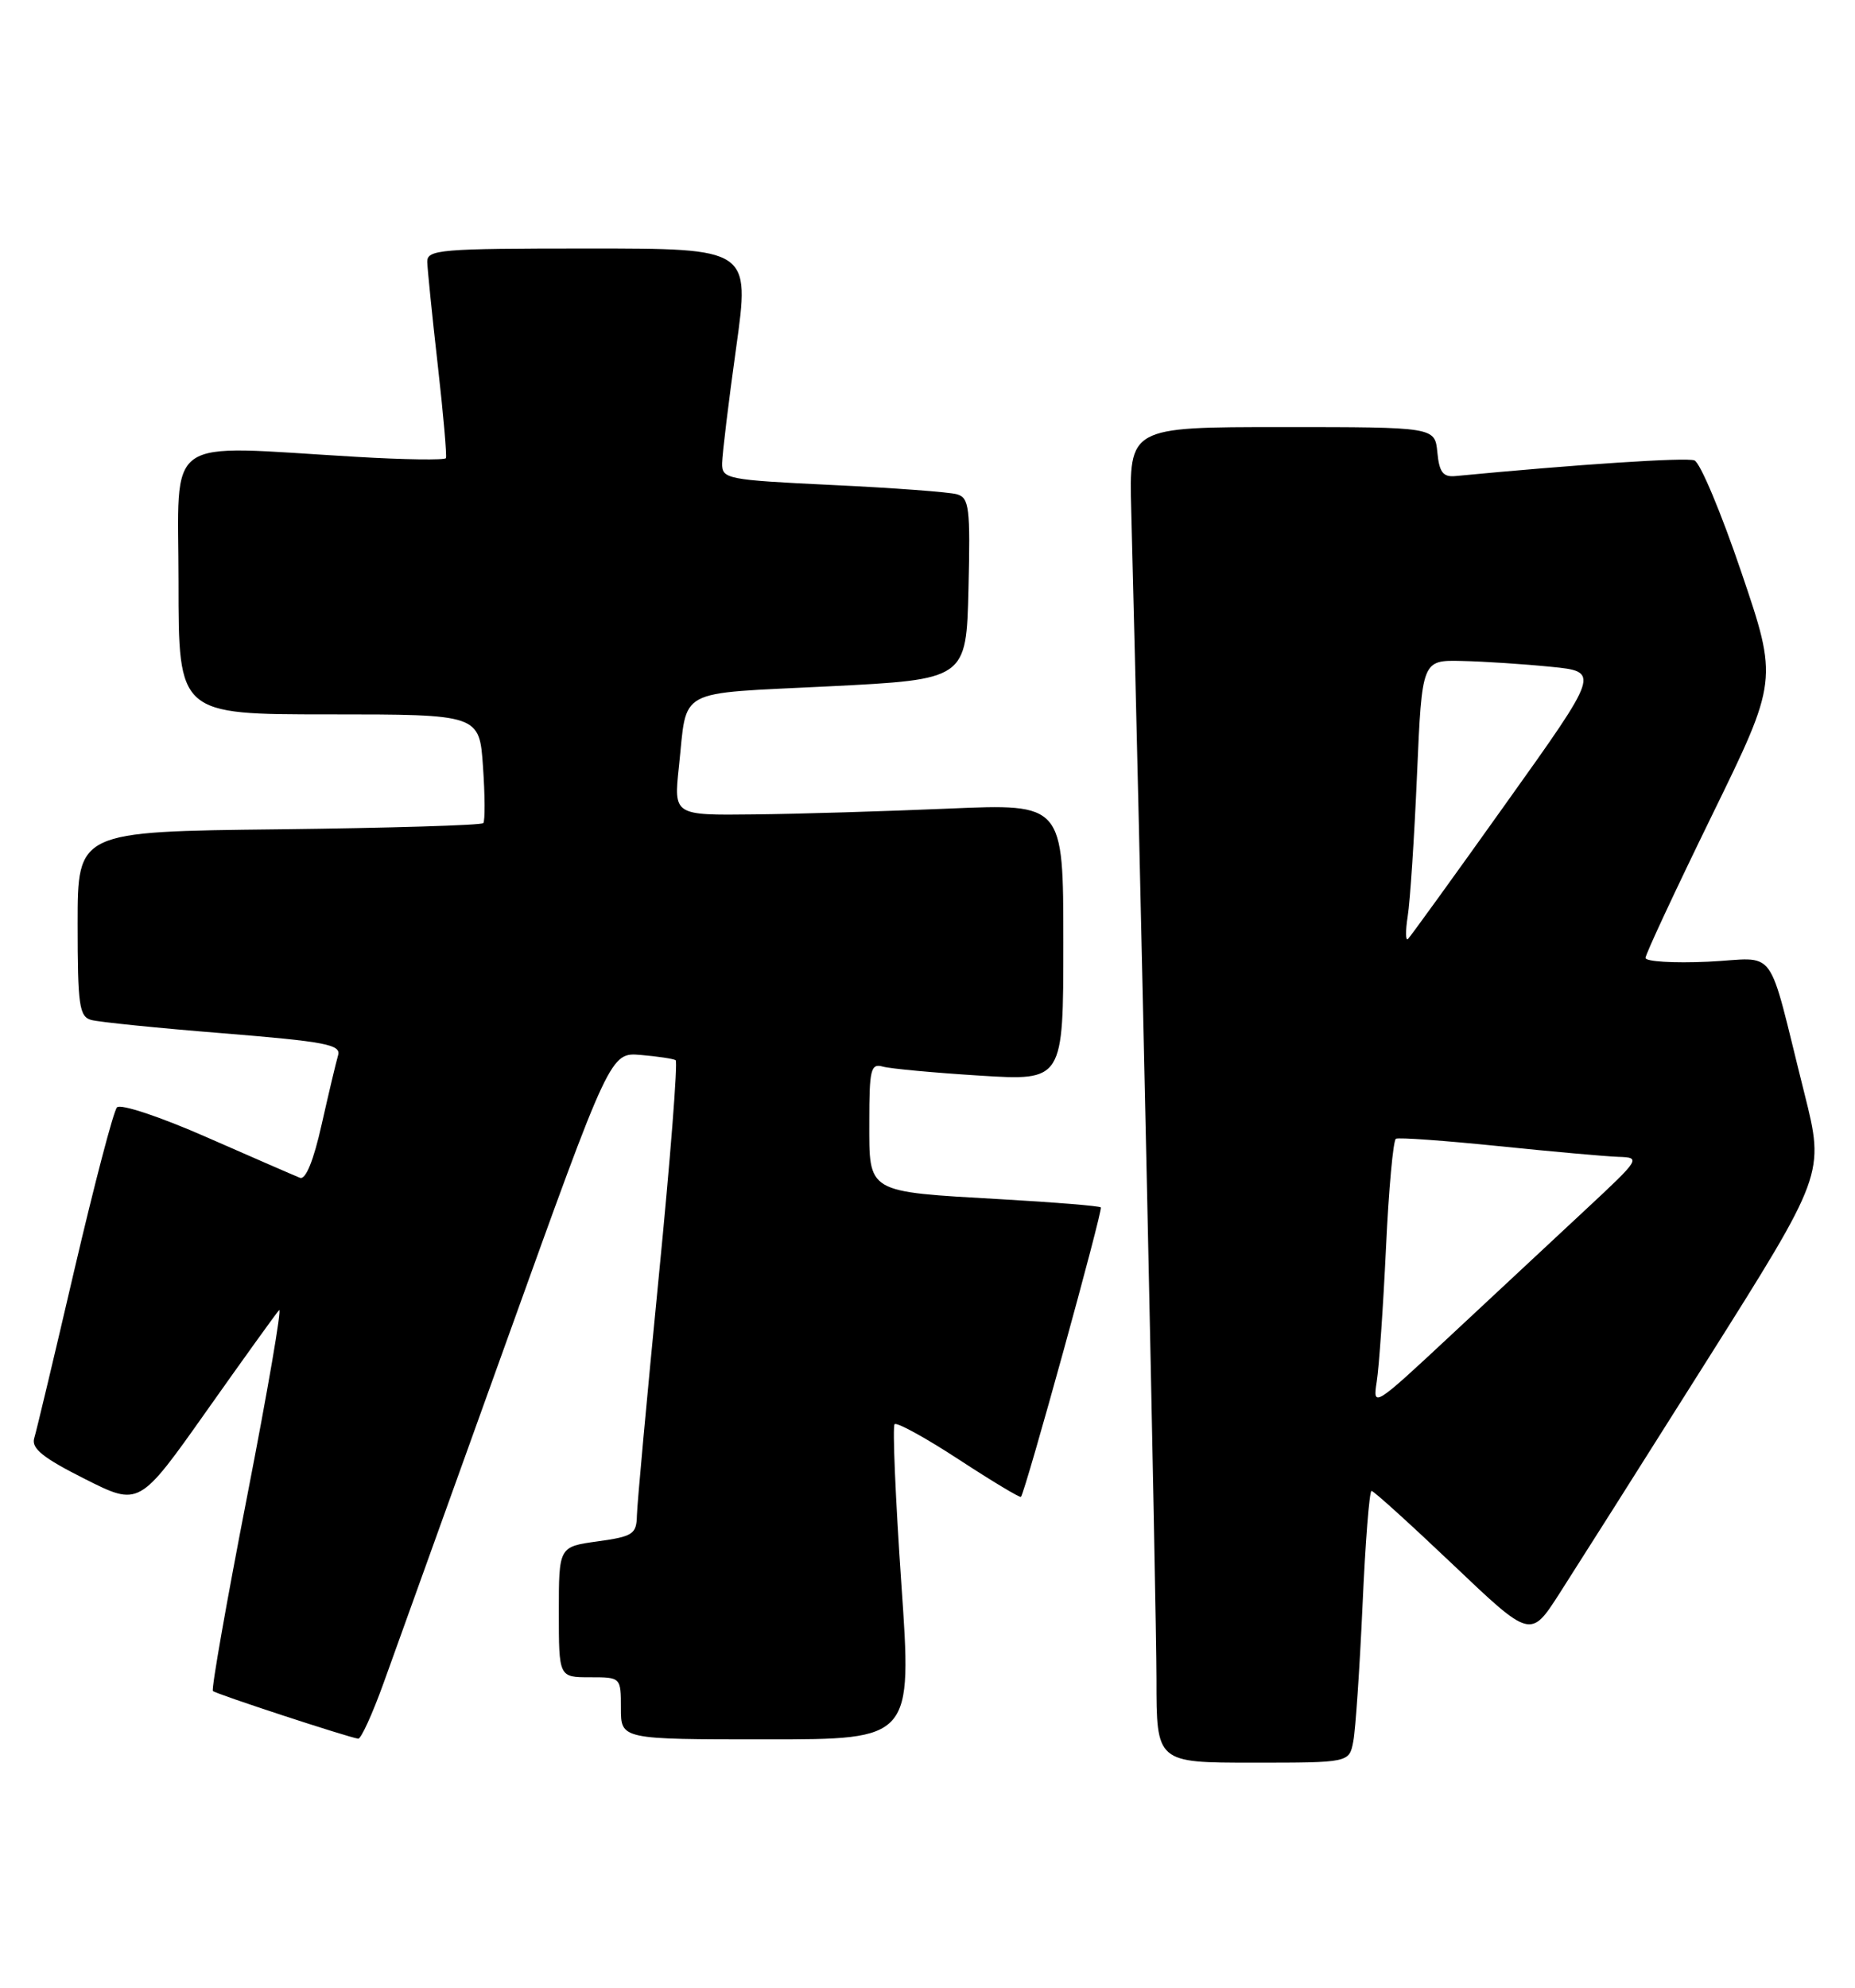 <?xml version="1.0" encoding="UTF-8" standalone="no"?>
<!DOCTYPE svg PUBLIC "-//W3C//DTD SVG 1.1//EN" "http://www.w3.org/Graphics/SVG/1.1/DTD/svg11.dtd" >
<svg xmlns="http://www.w3.org/2000/svg" xmlns:xlink="http://www.w3.org/1999/xlink" version="1.1" viewBox="0 0 239 256">
 <g >
 <path fill="currentColor"
d=" M 174.36 224.25 C 174.65 222.74 175.18 214.86 175.55 206.75 C 175.91 198.64 176.43 192.00 176.71 192.00 C 176.99 192.00 181.71 196.28 187.21 201.50 C 197.20 211.00 197.20 211.00 200.90 205.25 C 202.93 202.09 211.46 188.63 219.84 175.34 C 235.08 151.19 235.08 151.19 232.49 140.84 C 227.54 121.15 229.21 123.43 220.03 123.85 C 215.61 124.05 212.00 123.83 212.01 123.36 C 212.01 122.89 215.86 114.65 220.55 105.05 C 229.08 87.60 229.08 87.60 224.36 73.70 C 221.77 66.06 219.05 59.57 218.31 59.29 C 217.25 58.88 203.15 59.81 187.50 61.31 C 185.93 61.46 185.43 60.81 185.19 58.25 C 184.87 55.00 184.87 55.00 165.17 55.00 C 145.47 55.00 145.47 55.00 145.75 65.75 C 146.87 108.65 149.00 207.47 149.00 216.25 C 149.00 227.00 149.00 227.00 161.42 227.00 C 173.84 227.00 173.84 227.00 174.36 224.25 Z  M 49.42 216.75 C 50.86 212.76 58.02 192.85 65.34 172.51 C 78.64 135.52 78.64 135.52 82.57 135.86 C 84.73 136.04 86.75 136.35 87.05 136.53 C 87.35 136.71 86.36 149.38 84.85 164.68 C 83.35 179.98 82.09 193.70 82.06 195.16 C 82.01 197.57 81.55 197.87 77.00 198.50 C 72.00 199.19 72.00 199.19 72.00 207.59 C 72.00 216.00 72.00 216.00 76.00 216.00 C 80.00 216.00 80.00 216.00 80.00 220.00 C 80.00 224.00 80.00 224.00 98.76 224.00 C 117.52 224.00 117.52 224.00 116.13 203.96 C 115.37 192.94 114.98 183.69 115.26 183.41 C 115.54 183.12 119.27 185.17 123.54 187.96 C 127.81 190.75 131.41 192.91 131.54 192.77 C 132.11 192.11 142.13 155.80 141.83 155.49 C 141.64 155.30 135.86 154.83 128.99 154.44 C 111.52 153.44 112.00 153.72 112.00 144.46 C 112.00 137.71 112.19 136.92 113.75 137.36 C 114.71 137.63 120.34 138.15 126.25 138.52 C 137.00 139.19 137.00 139.19 137.00 121.35 C 137.00 103.50 137.00 103.50 122.25 104.13 C 114.14 104.48 102.84 104.82 97.15 104.88 C 86.80 105.00 86.80 105.00 87.47 98.75 C 88.58 88.44 86.82 89.39 106.77 88.39 C 124.50 87.50 124.50 87.50 124.78 75.83 C 125.03 65.35 124.88 64.10 123.28 63.65 C 122.30 63.37 115.09 62.83 107.25 62.46 C 93.56 61.80 93.00 61.69 93.04 59.64 C 93.06 58.46 93.87 51.76 94.85 44.75 C 96.63 32.00 96.63 32.00 75.82 32.00 C 56.64 32.00 55.00 32.14 55.05 33.75 C 55.08 34.71 55.68 40.67 56.40 47.00 C 57.12 53.33 57.59 58.73 57.45 59.00 C 57.31 59.27 52.09 59.20 45.85 58.83 C 20.68 57.36 23.00 55.71 23.00 75.00 C 23.00 92.00 23.00 92.00 42.38 92.00 C 61.77 92.00 61.77 92.00 62.23 98.75 C 62.49 102.46 62.50 105.72 62.27 106.00 C 62.03 106.28 50.17 106.63 35.92 106.80 C 10.00 107.09 10.00 107.09 10.00 118.98 C 10.00 129.45 10.21 130.92 11.75 131.35 C 12.71 131.62 20.37 132.40 28.77 133.07 C 41.94 134.14 43.97 134.53 43.56 135.90 C 43.30 136.78 42.35 140.79 41.44 144.82 C 40.41 149.45 39.38 151.97 38.65 151.68 C 38.02 151.43 32.63 149.09 26.69 146.48 C 20.60 143.80 15.52 142.12 15.07 142.61 C 14.62 143.10 12.16 152.50 9.59 163.50 C 7.03 174.50 4.70 184.27 4.41 185.21 C 4.01 186.52 5.52 187.74 10.91 190.45 C 17.93 193.99 17.93 193.99 26.59 181.74 C 31.35 175.01 35.56 169.15 35.96 168.72 C 36.35 168.28 34.50 179.05 31.85 192.65 C 29.20 206.24 27.21 217.55 27.43 217.77 C 27.81 218.15 44.77 223.71 46.15 223.91 C 46.51 223.96 47.98 220.74 49.42 216.75 Z  M 177.38 177.93 C 177.68 176.05 178.21 168.31 178.57 160.75 C 178.92 153.18 179.50 146.84 179.85 146.65 C 180.21 146.46 186.12 146.89 193.00 147.59 C 199.88 148.30 206.85 148.92 208.50 148.98 C 211.44 149.07 211.36 149.20 204.29 155.78 C 200.32 159.48 192.52 166.75 186.96 171.93 C 177.02 181.20 176.85 181.31 177.38 177.93 Z  M 181.37 118.00 C 181.68 116.08 182.22 107.86 182.57 99.75 C 183.21 85.00 183.21 85.00 188.35 85.12 C 191.18 85.18 196.34 85.52 199.82 85.87 C 206.14 86.50 206.14 86.50 194.06 103.42 C 187.43 112.73 181.73 120.60 181.41 120.92 C 181.09 121.24 181.07 119.92 181.37 118.00 Z "/>
</g>
</svg>